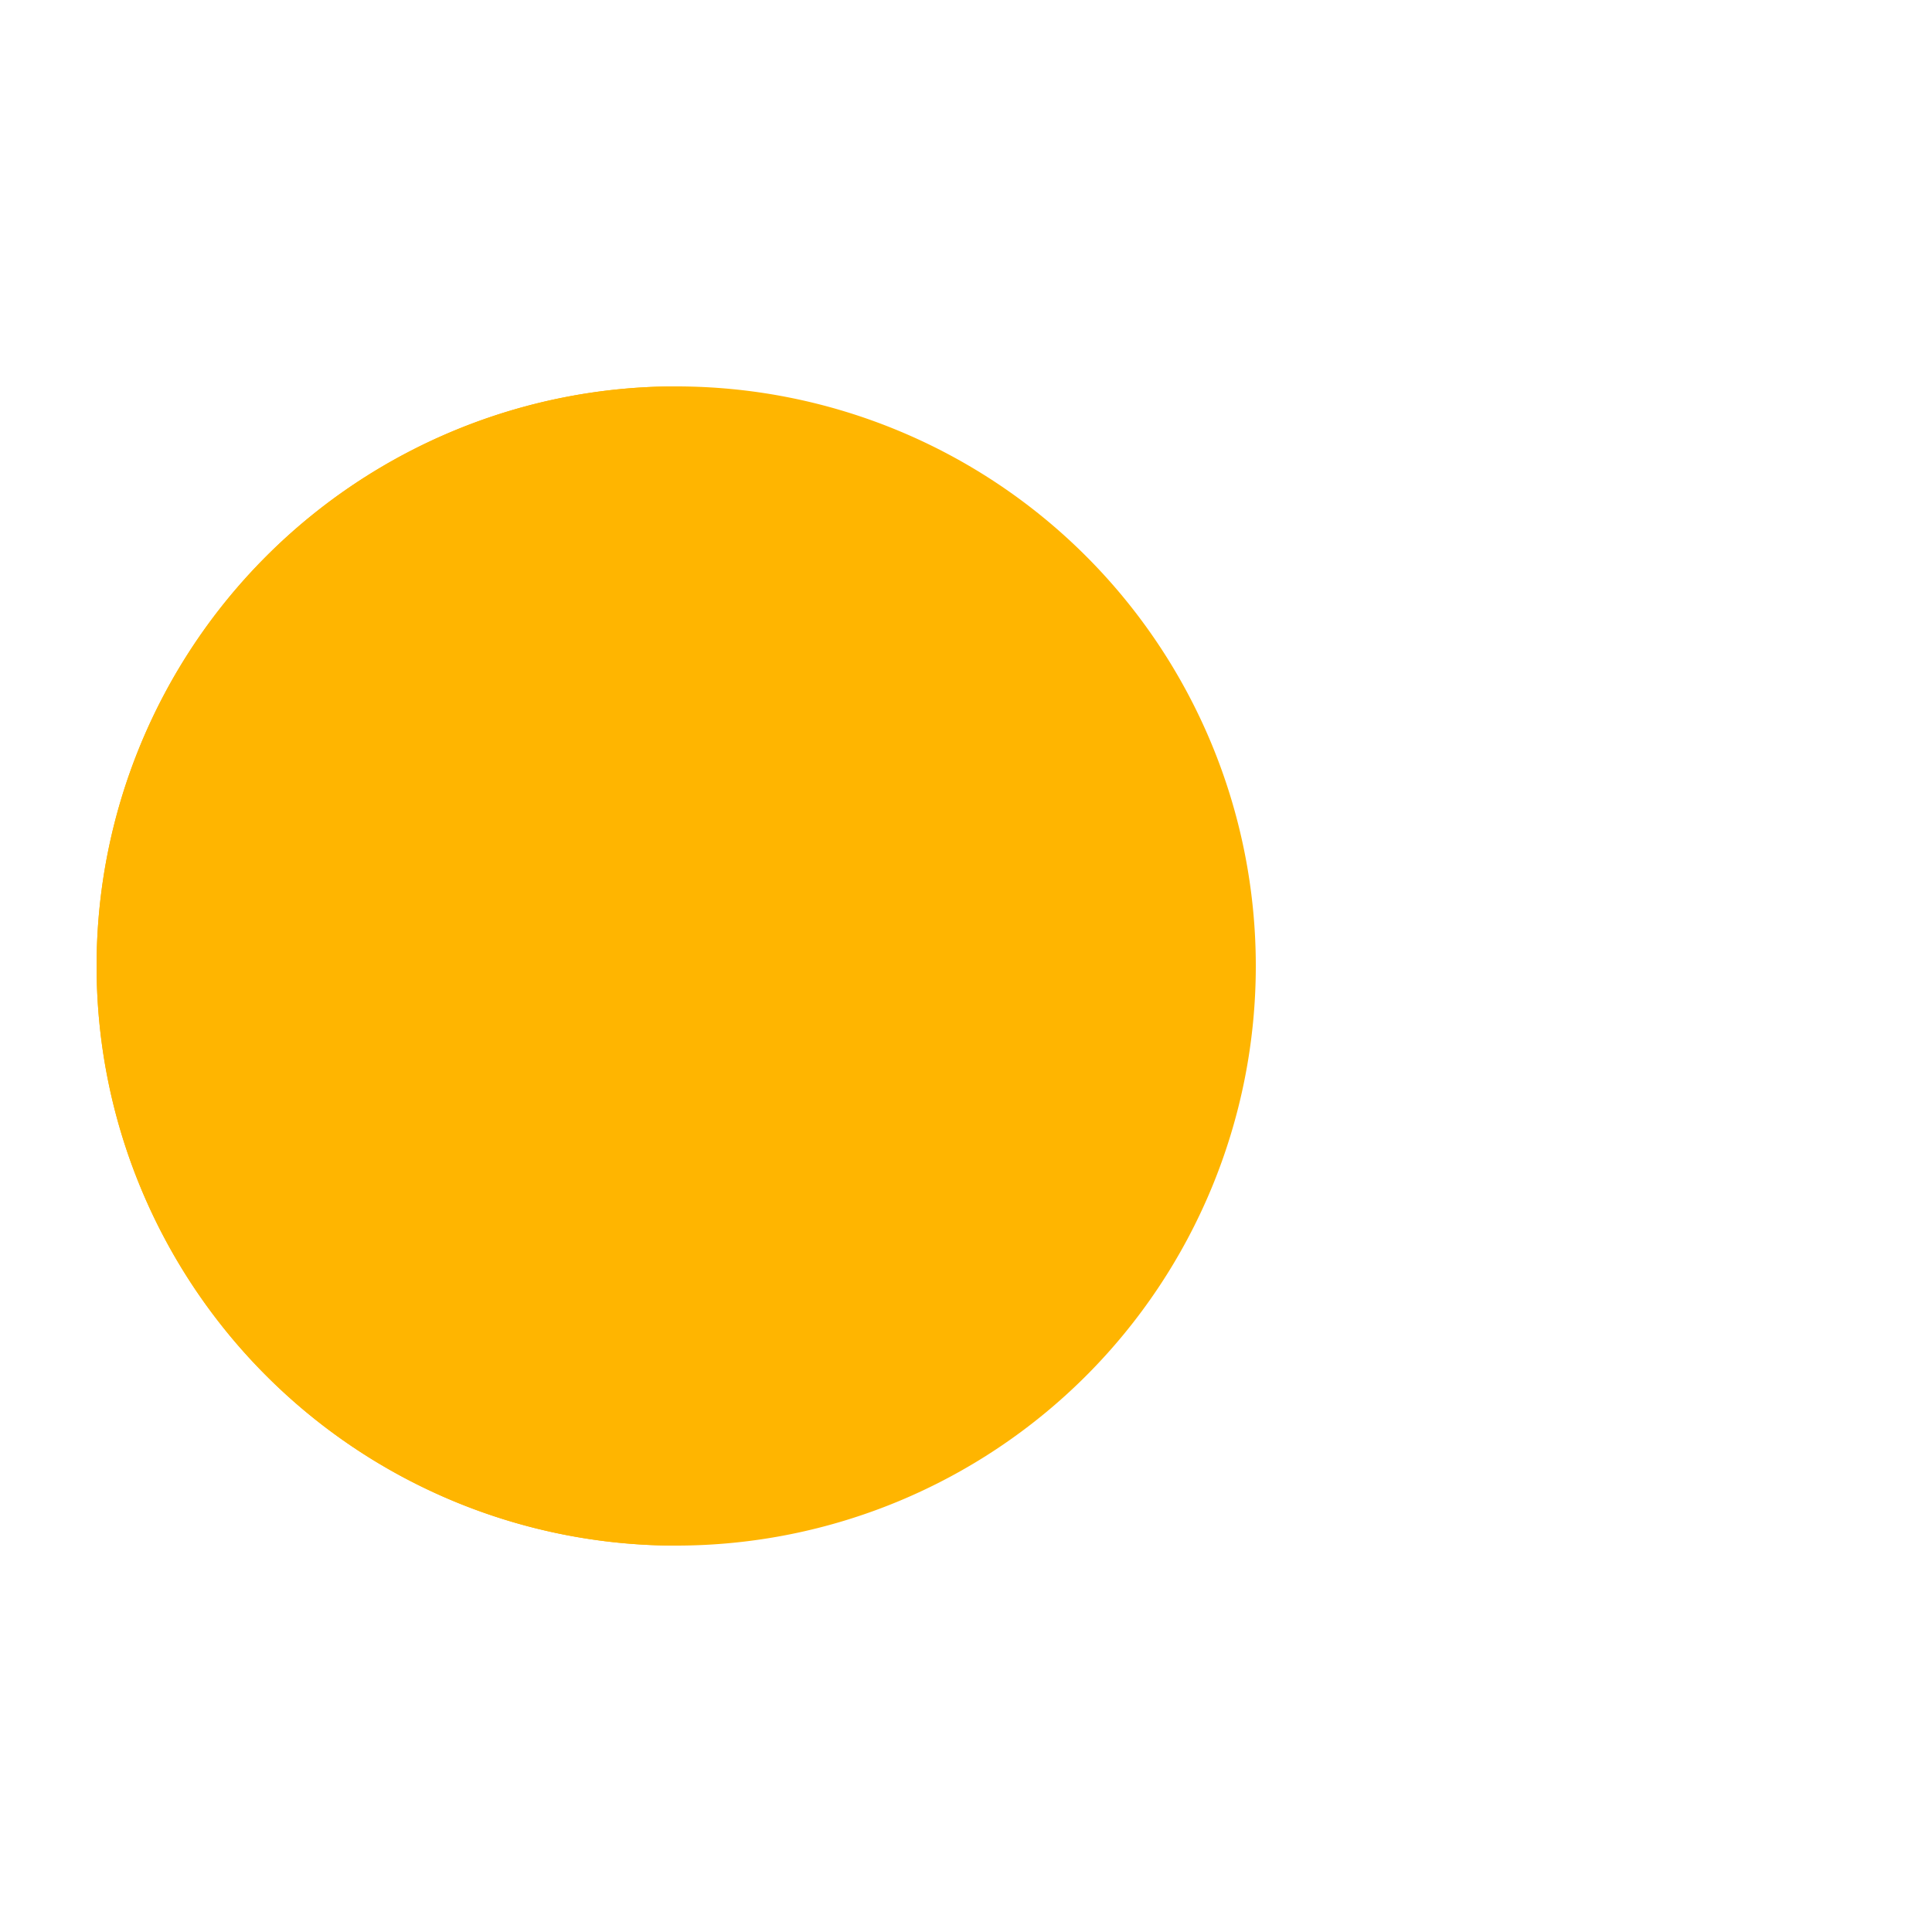 <?xml version="1.0" encoding="utf-8"?>
<svg xmlns="http://www.w3.org/2000/svg" xmlns:xlink="http://www.w3.org/1999/xlink" style="margin: auto; background: none; display: block; shape-rendering: auto;" width="211px" height="211px" viewBox="0 0 100 100" preserveAspectRatio="xMidYMid">
<g>
  <circle cx="60" cy="50" r="4" fill="#000000">
    <animate attributeName="cx" repeatCount="indefinite" dur="0.439s" values="95;35" keyTimes="0;1" begin="-1.528s"></animate>
    <animate attributeName="fill-opacity" repeatCount="indefinite" dur="0.439s" values="0;1;1" keyTimes="0;0.2;1" begin="-1.528s"></animate>
  </circle>
  <circle cx="60" cy="50" r="4" fill="#000000">
    <animate attributeName="cx" repeatCount="indefinite" dur="0.439s" values="95;35" keyTimes="0;1" begin="-0.752s"></animate>
    <animate attributeName="fill-opacity" repeatCount="indefinite" dur="0.439s" values="0;1;1" keyTimes="0;0.2;1" begin="-0.752s"></animate>
  </circle>
  <circle cx="60" cy="50" r="4" fill="#000000">
    <animate attributeName="cx" repeatCount="indefinite" dur="0.439s" values="95;35" keyTimes="0;1" begin="0s"></animate>
    <animate attributeName="fill-opacity" repeatCount="indefinite" dur="0.439s" values="0;1;1" keyTimes="0;0.2;1" begin="0s"></animate>
  </circle>
</g><g transform="translate(-15 0)">
  <path d="M50 50L20 50A30 30 0 0 0 80 50Z" fill="#ffb500" transform="rotate(90 50 50)"></path>
  <path d="M50 50L20 50A30 30 0 0 0 80 50Z" fill="#ffb500">
    <animateTransform attributeName="transform" type="rotate" repeatCount="indefinite" dur="0.439s" values="0 50 50;45 50 50;0 50 50" keyTimes="0;0.5;1"></animateTransform>
  </path>
  <path d="M50 50L20 50A30 30 0 0 1 80 50Z" fill="#ffb500">
    <animateTransform attributeName="transform" type="rotate" repeatCount="indefinite" dur="0.439s" values="0 50 50;-45 50 50;0 50 50" keyTimes="0;0.5;1"></animateTransform>
  </path>
</g>
<!-- [ldio] generated by https://loading.io/ --></svg>